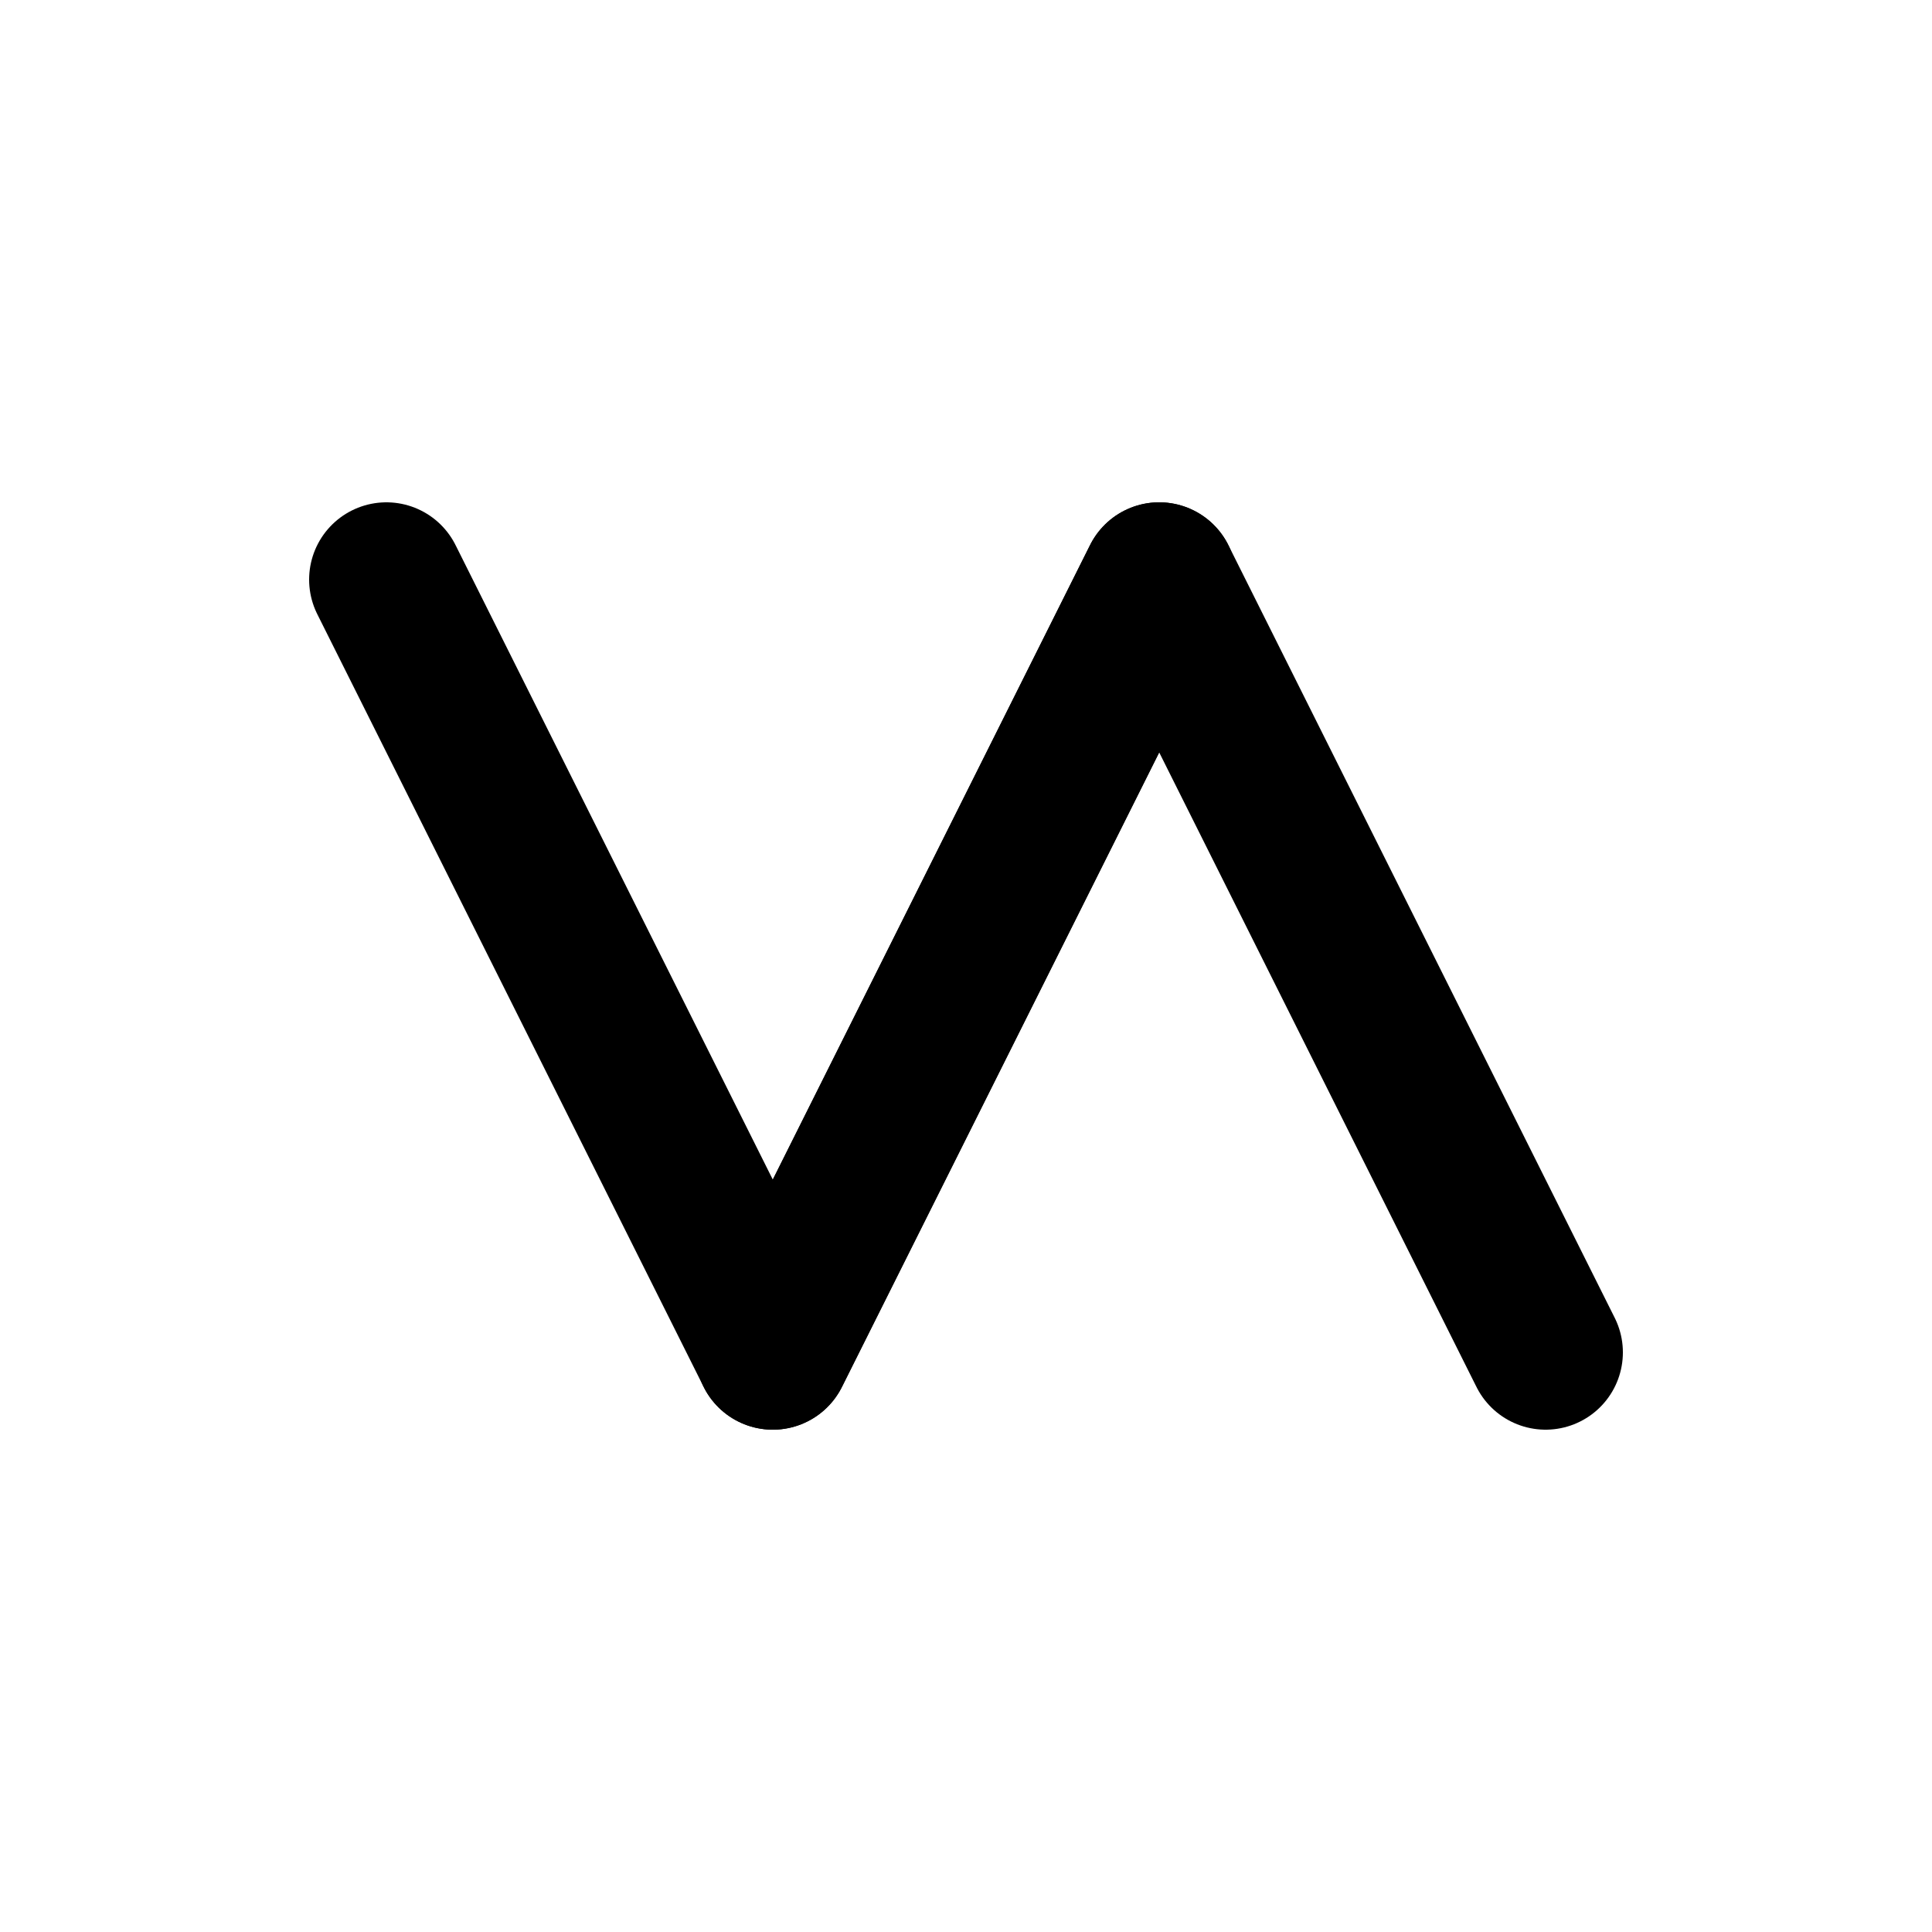 <svg xmlns="http://www.w3.org/2000/svg" viewBox="0 0 100 100" width="100" height="100">
  <path d="M20 30 L40 70 L60 30 M60 30 L80 70" fill="none" stroke="#000000" stroke-width="8" stroke-linecap="round" stroke-linejoin="round"/>
  <path d="M40 70 L60 30" fill="none" stroke="#000000" stroke-width="8" stroke-linecap="round" stroke-linejoin="round"/>
</svg> 